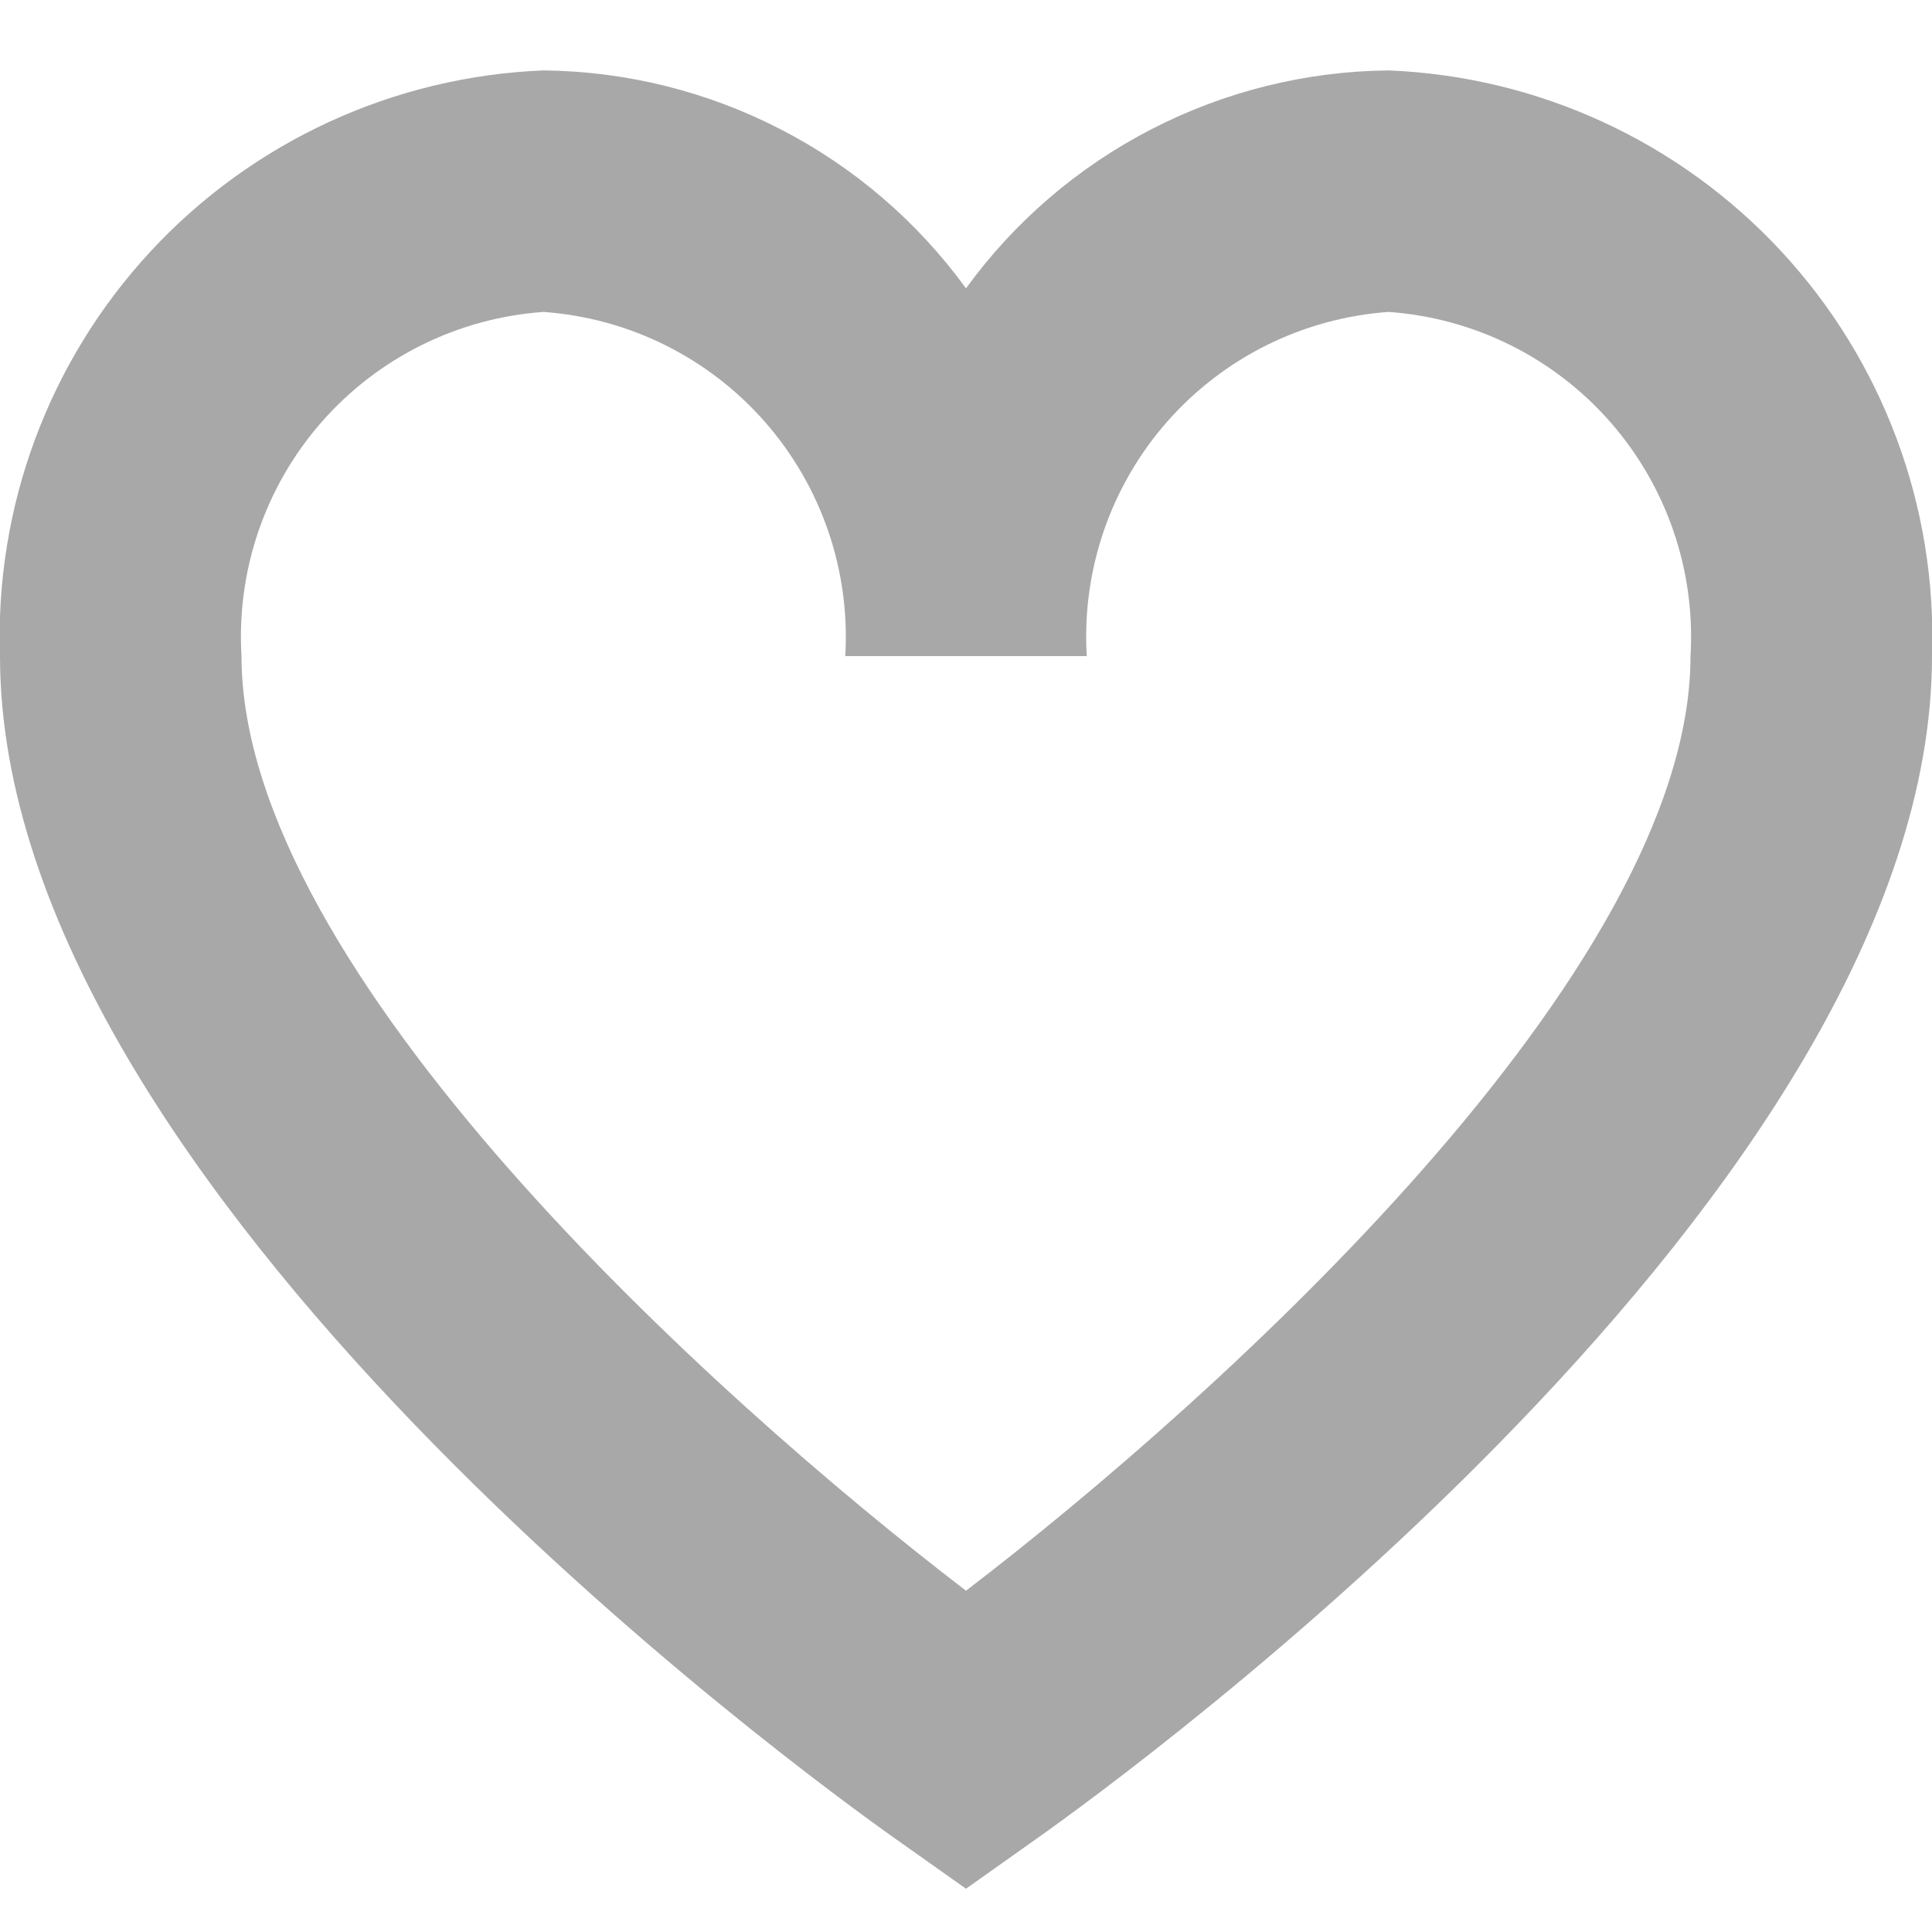 <svg width="20" height="20" viewBox="0 0 20 20" fill="none" xmlns="http://www.w3.org/2000/svg">
<g id="heart (1)" clip-path="url(#clip0_123_1007)">
<path id="Vector" d="M10 19.552L9.278 19.041C8.328 18.37 -0 12.319 -0 6.792C-0.054 5.243 0.507 3.736 1.561 2.6C2.615 1.464 4.076 0.791 5.625 0.729C6.479 0.737 7.32 0.946 8.08 1.338C8.84 1.729 9.497 2.293 10 2.985C10.502 2.293 11.16 1.729 11.919 1.338C12.679 0.946 13.52 0.737 14.375 0.729C15.923 0.791 17.384 1.464 18.438 2.6C19.492 3.736 20.053 5.243 20 6.792C20 12.319 11.671 18.37 10.721 19.041L10 19.552ZM5.625 3.229C4.74 3.292 3.915 3.701 3.33 4.368C2.745 5.035 2.447 5.906 2.5 6.792C2.5 10.055 7.385 14.466 10 16.467C12.614 14.467 17.5 10.055 17.5 6.792C17.553 5.906 17.254 5.035 16.669 4.368C16.084 3.701 15.26 3.292 14.375 3.229C13.49 3.292 12.665 3.701 12.08 4.368C11.495 5.035 11.197 5.906 11.25 6.792H8.75C8.803 5.906 8.504 5.035 7.919 4.368C7.334 3.701 6.51 3.292 5.625 3.229Z" fill="#A8A8A8"/>
</g>
<defs>
<clipPath id="clip0_123_1007">
<rect width="20" height="20" fill="white"/>
</clipPath>
</defs>
</svg>
